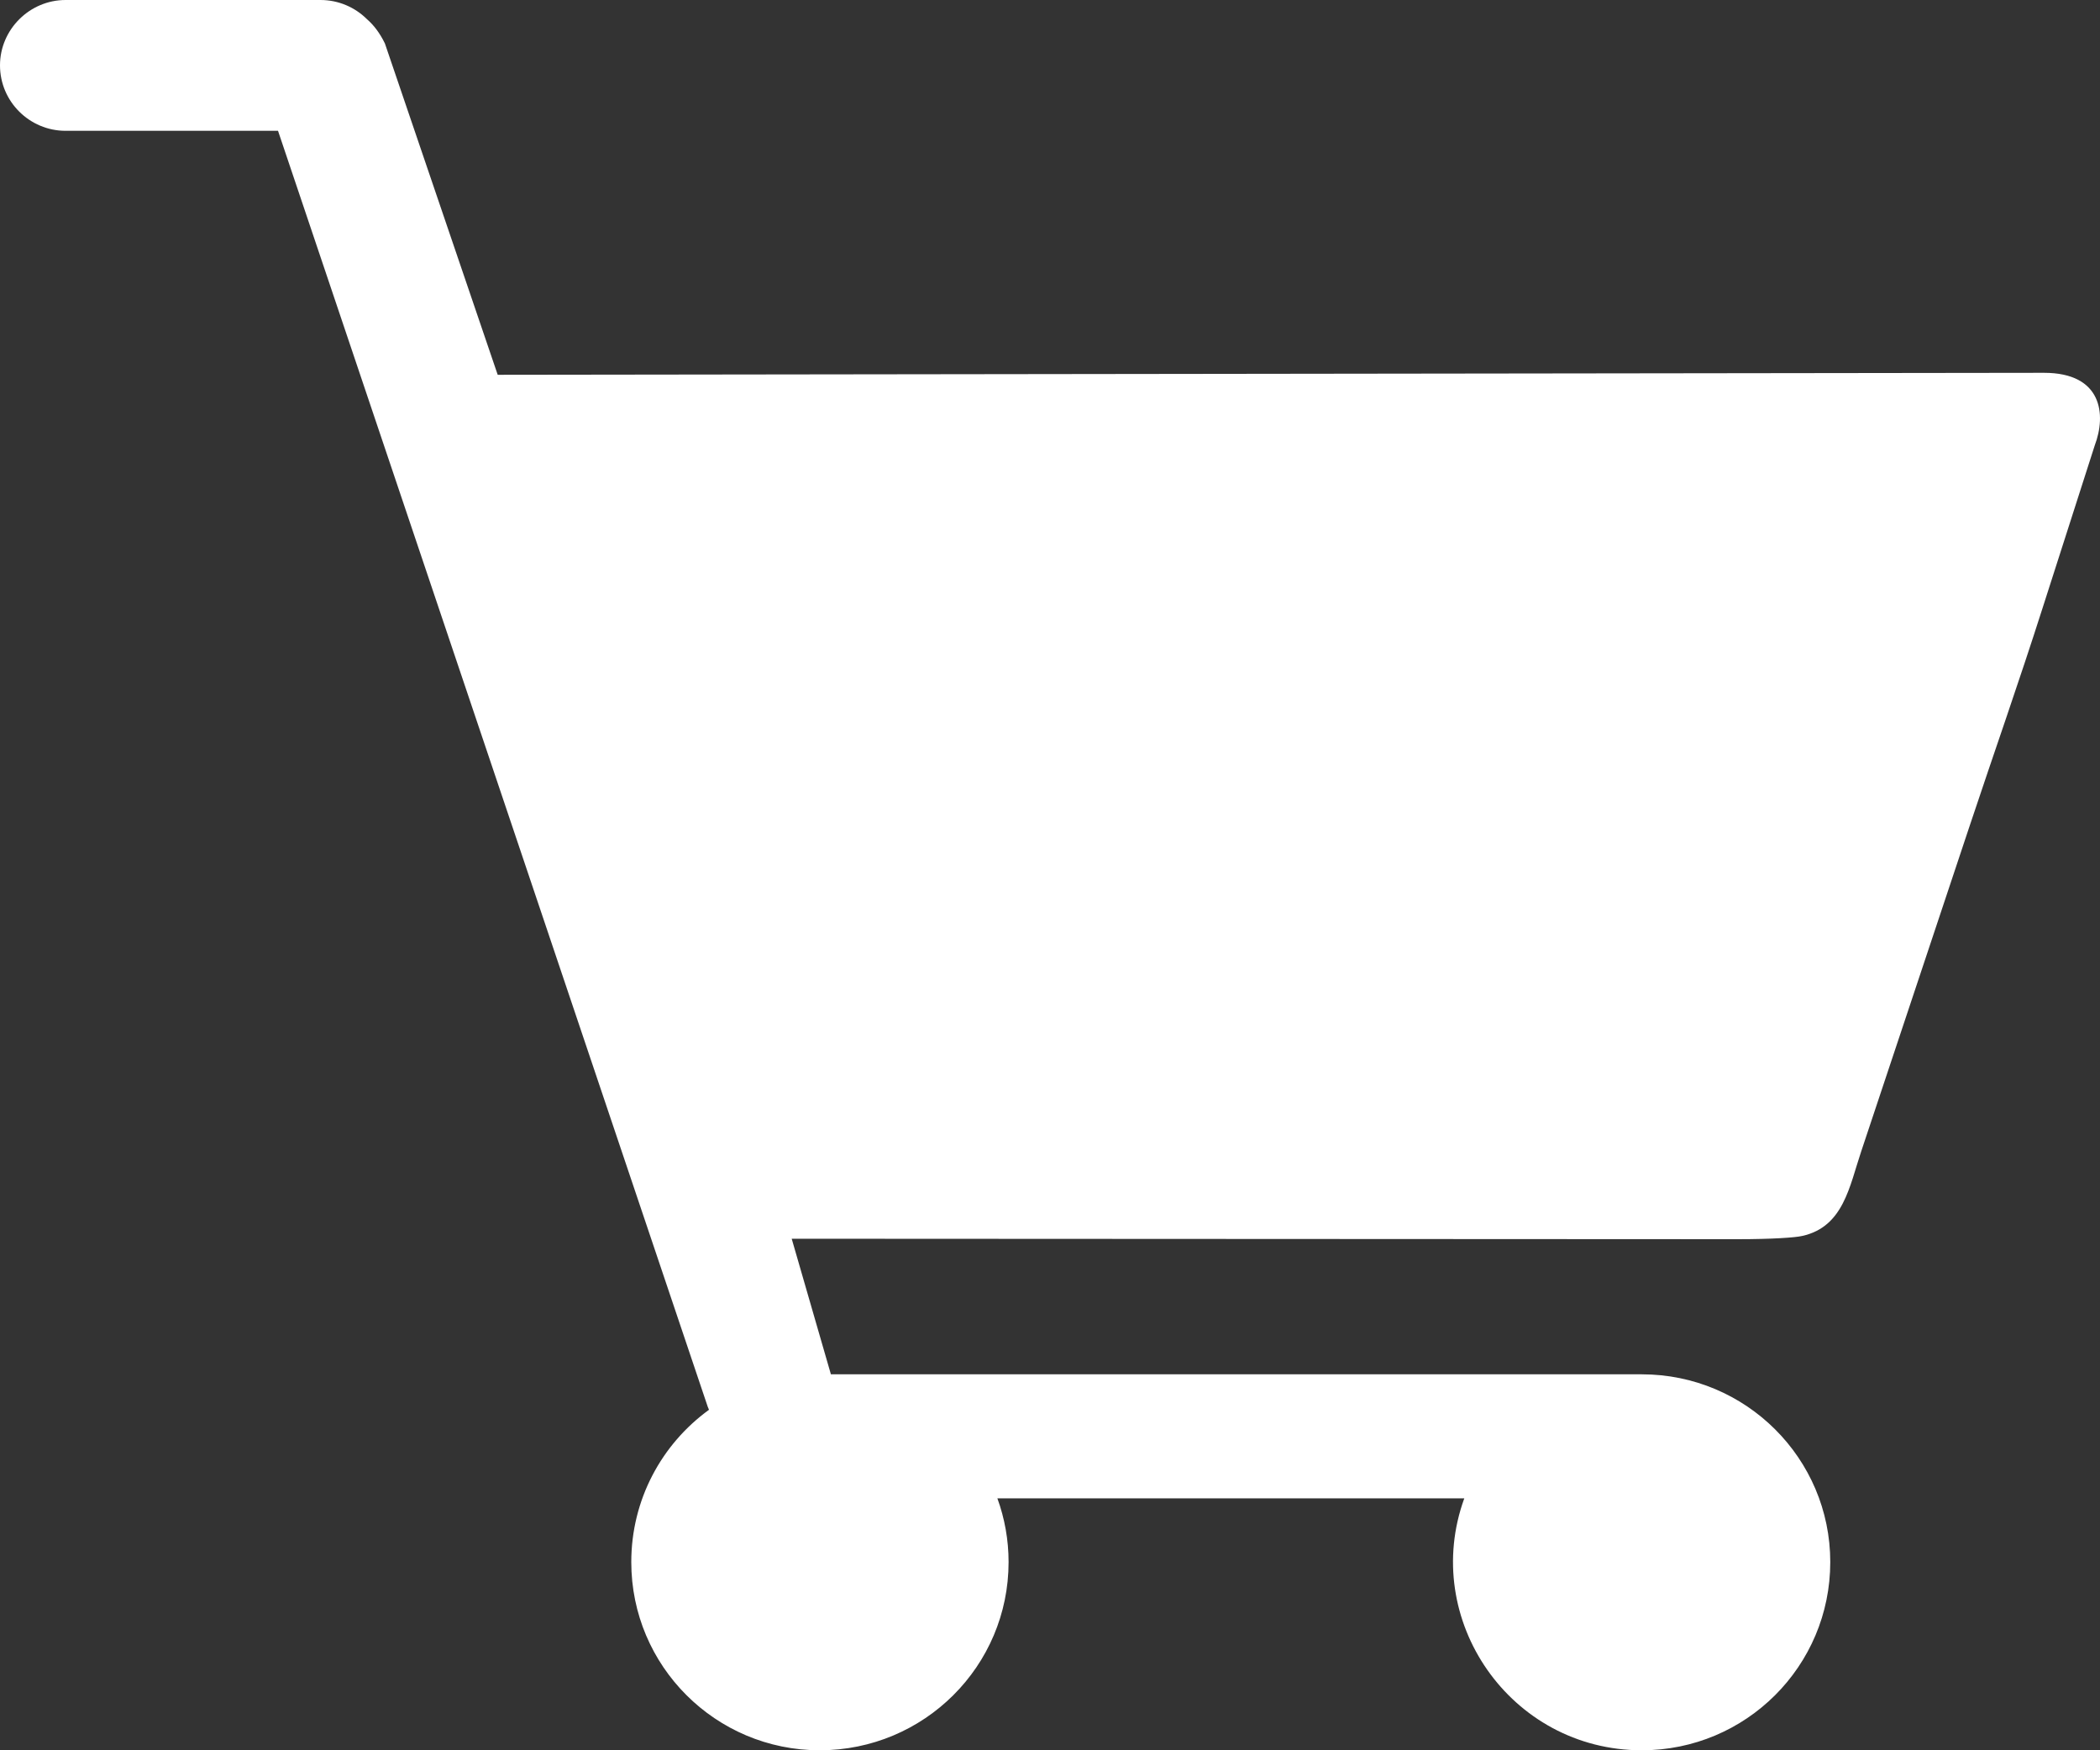 <svg width="18" height="15" viewBox="0 0 18 15" fill="none" xmlns="http://www.w3.org/2000/svg">
<rect x="0" y="0" width="18" height="15" fill="#333333" stroke="none"/>
<path fill-rule="evenodd" clip-rule="evenodd" d="M8.549 12.841C8.611 13.011 8.645 13.196 8.645 13.387C8.645 14.279 7.921 15 7.026 15C6.135 15 5.411 14.279 5.411 13.387C5.411 12.851 5.672 12.376 6.077 12.082L6.066 12.055L2.383 1.121H1.286H0.562C0.254 1.121 0 0.871 0 0.56C0 0.253 0.254 -9.53674e-07 0.562 -9.53674e-07H1.286H2.003H2.747C2.901 -9.53674e-07 3.042 0.062 3.145 0.164C3.203 0.215 3.254 0.28 3.299 0.372L4.266 3.212L17.52 3.195C18.02 3.195 18.055 3.554 17.955 3.817L17.509 5.207C17.304 5.85 17.088 6.461 16.882 7.08L15.953 9.868C15.853 10.165 15.802 10.514 15.448 10.592C15.39 10.606 15.188 10.62 14.893 10.62L6.786 10.616L7.122 11.778H7.452H9.187C10.133 11.778 10.082 11.778 11.028 11.778C12.043 11.778 13.058 11.778 14.073 11.778C14.965 11.778 15.688 12.499 15.688 13.387C15.688 14.279 14.965 15 14.073 15C12.945 15 12.174 13.879 12.551 12.841H11.402H9.187H8.549Z" fill="white"/>
</svg>
